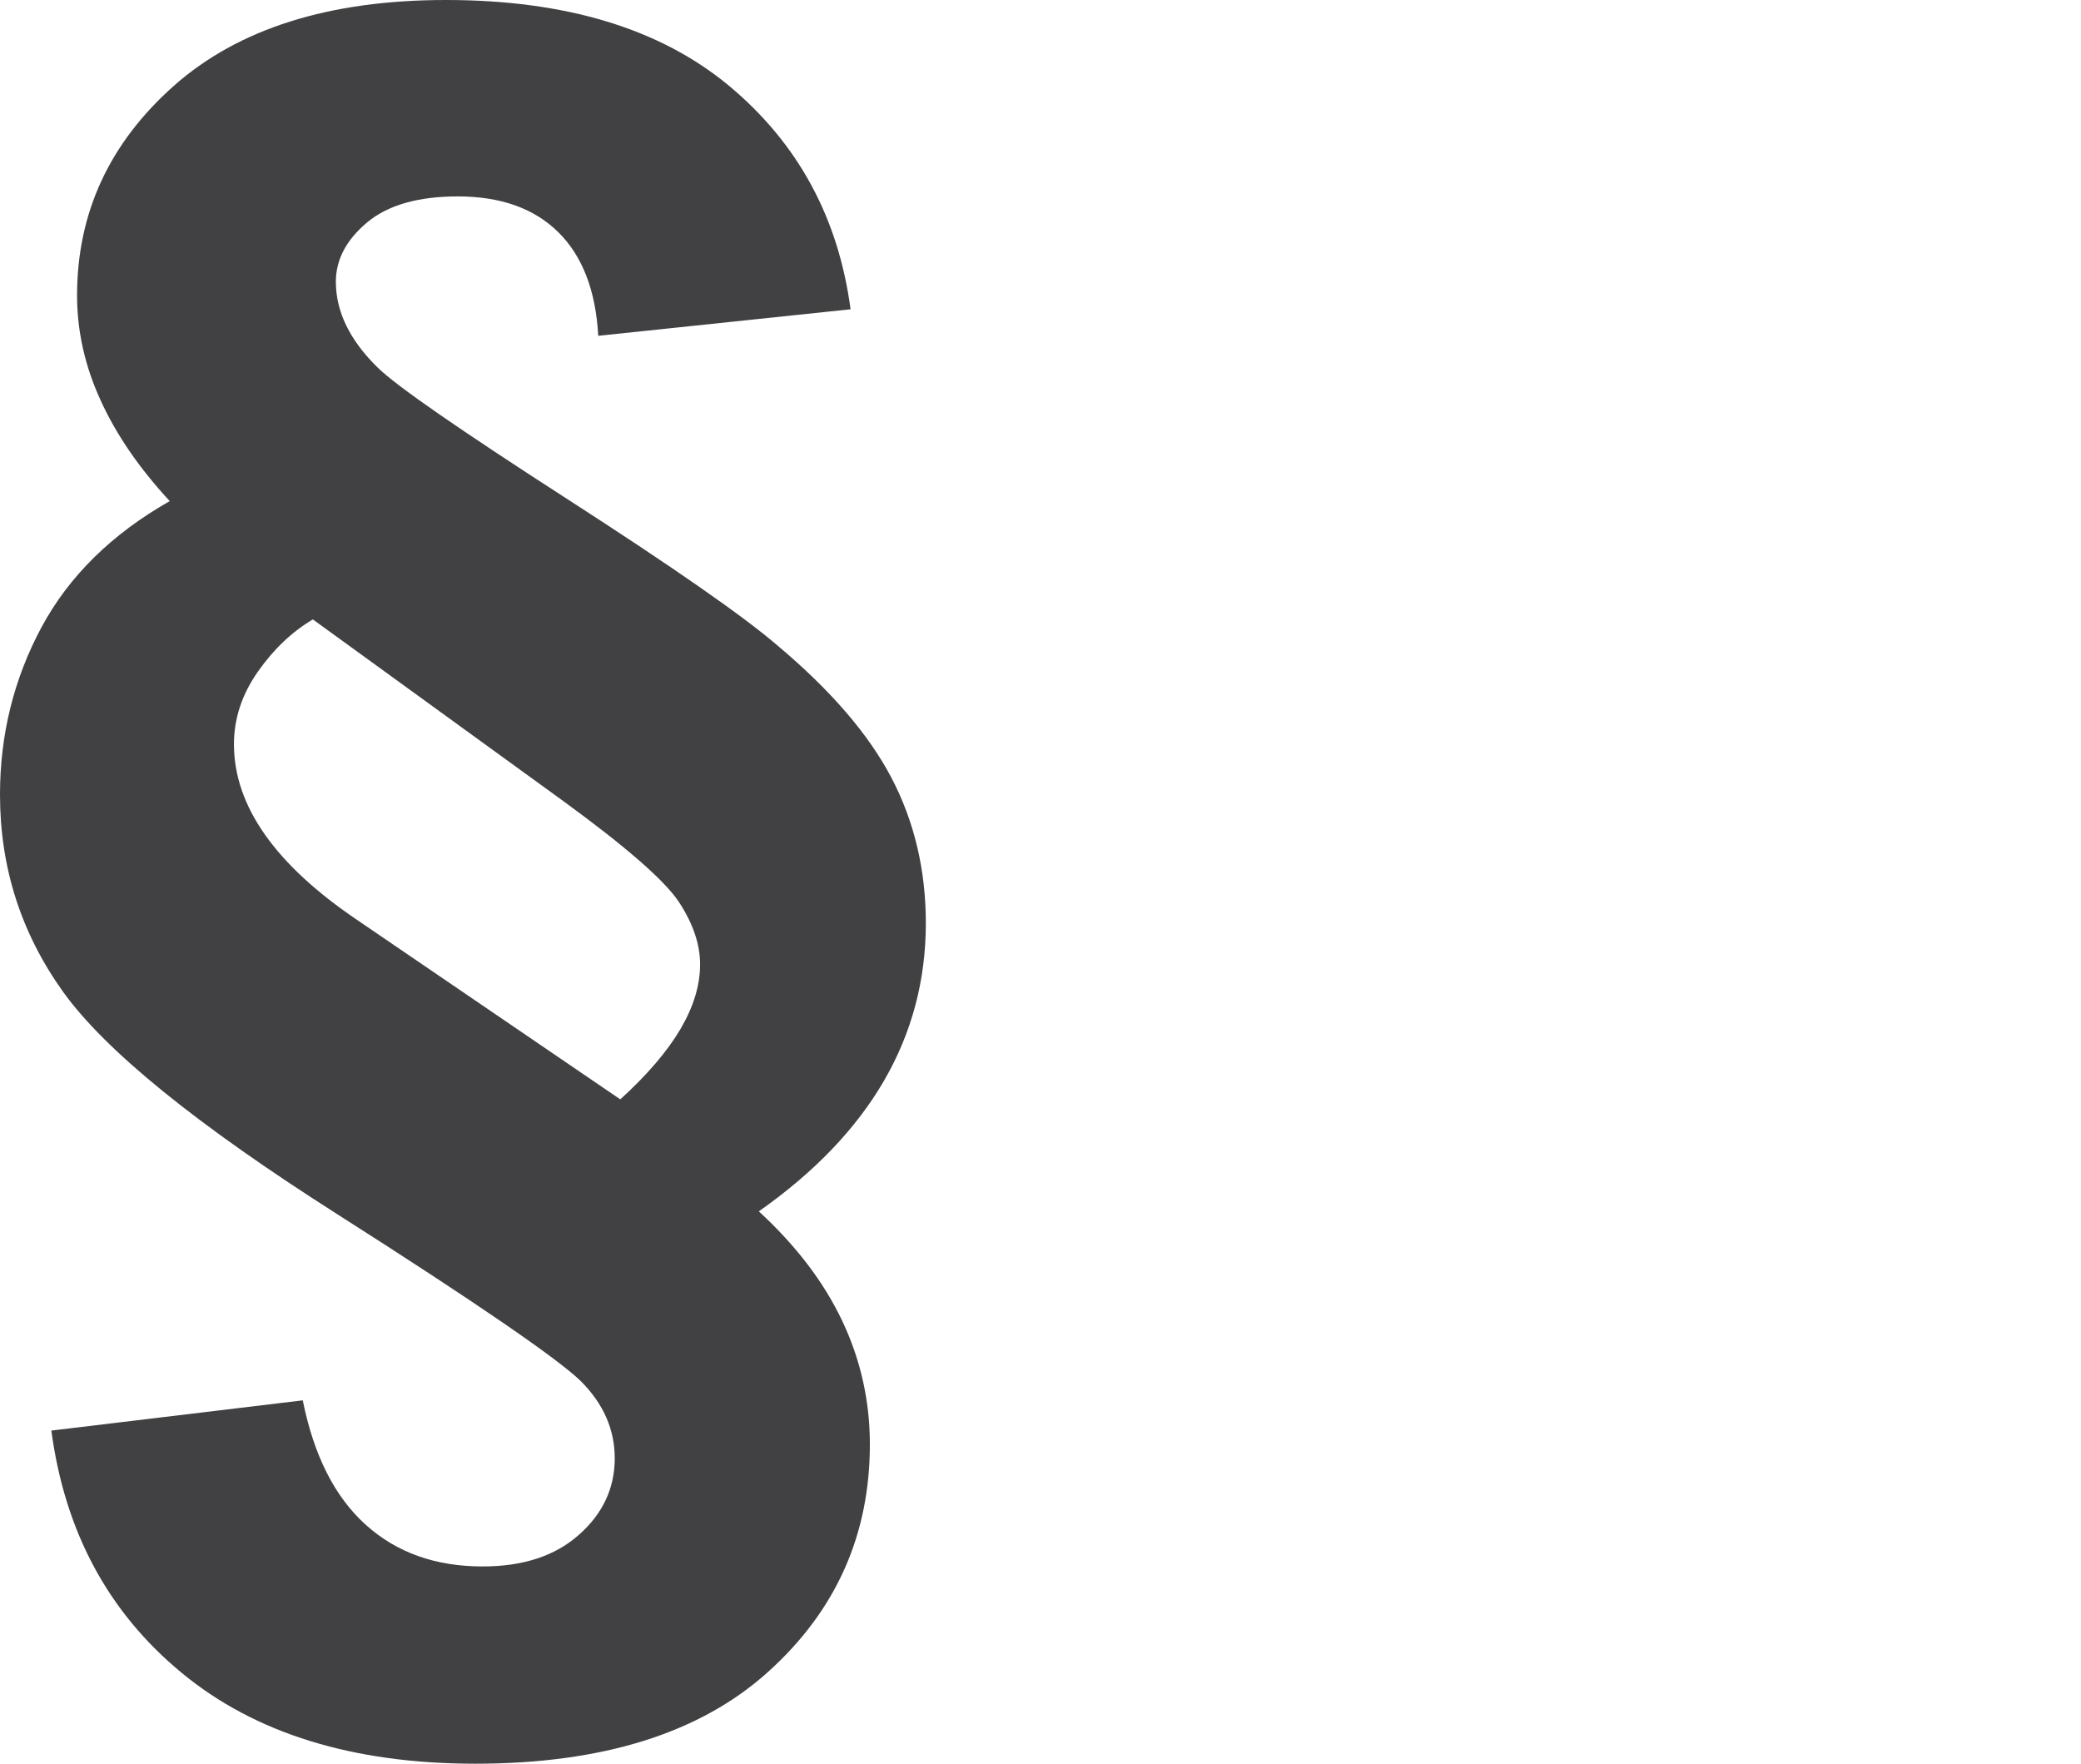 <?xml version="1.0" encoding="utf-8"?>
<!-- Generator: Adobe Illustrator 19.2.0, SVG Export Plug-In . SVG Version: 6.00 Build 0)  -->
<svg version="1.1" xmlns="http://www.w3.org/2000/svg" xmlns:xlink="http://www.w3.org/1999/xlink" x="0px" y="0px"
	 viewBox="0 0 59 50" enable-background="new 0 0 59 50" xml:space="preserve">
<g id="Arbeid_og_lønn" display="none">
	<g display="inline">
		<path fill="#414042" d="M33.27,7.728H23.141h-0.075H12.937C4.934,8.318,6.084,18.47,6.039,17.987l0.238-0.156
			c1.18-0.747,2.01-1.198,2.292-1.33l0.073-1.865c0.263-2.367,2.791-4.288,4.971-4.288l9.453,0.038l0.036-0.1l0.039,0.1l9.453-0.038
			c2.186,0,4.743,1.921,5.006,4.288l0.074,1.865c0.281,0.132,1.188,0.583,2.37,1.33l0.238,0.156
			C40.233,18.484,41.076,8.302,33.27,7.728z"/>
		<path fill="#414042" d="M34.601,19.272v-1.817c0-2.126-1.724-3.847-3.85-3.847H15.379c-2.125,0-3.848,1.721-3.848,3.847v1.817
			C10.434,19.78-0.73,25.236,0.038,34.61C0.881,44.887,9.476,50,23.061,50h0.009c13.583,0,22.178-5.113,23.021-15.39
			C46.861,25.236,35.697,19.78,34.601,19.272z"/>
		<circle fill="#414042" cx="18.614" cy="3.864" r="3.864"/>
		<circle fill="#414042" cx="28.804" cy="3.864" r="3.864"/>
	</g>
</g>
<g id="Bank_og_finans" display="none">
	<g display="inline">
		<path fill="#414042" d="M51.078,48.398c0,0.886-0.403,1.602-1.289,1.602H29.976c-0.884,0-1.602-0.716-1.602-1.602v-3.304
			c0-0.883,0.717-1.603,1.602-1.603h19.501c0.886,0,1.601,0.72,1.601,1.603V48.398z"/>
		<path fill="#414042" d="M51.078,37.509c0,0.886-0.716,1.603-1.601,1.603H29.976c-0.884,0-1.602-0.717-1.602-1.603v-3.304
			c0-0.883,0.717-1.602,1.602-1.602h19.501c0.886,0,1.601,0.719,1.601,1.602V37.509z"/>
		<path fill="#414042" d="M51.078,26.59c0,0.885-0.716,1.602-1.601,1.602H29.976c-0.884,0-1.602-0.717-1.602-1.602v-3.304
			c0-0.885,0.717-1.602,1.602-1.602h19.501c0.886,0,1.601,0.717,1.601,1.602V26.59z"/>
		<path fill="#414042" d="M22.704,26.59c0,0.885-0.716,1.602-1.602,1.602h-19.5C0.717,28.191,0,27.475,0,26.59v-3.304
			c0-0.885,0.717-1.602,1.602-1.602h19.5c0.886,0,1.602,0.717,1.602,1.602V26.59z"/>
		<path fill="#414042" d="M51.078,15.637c0,0.886-0.716,1.603-1.601,1.603H29.976c-0.884,0-1.602-0.717-1.602-1.603v-3.302
			c0-0.885,0.717-1.602,1.602-1.602h19.501c0.886,0,1.601,0.716,1.601,1.602V15.637z"/>
		<path fill="#414042" d="M51.078,4.905c0,0.886-0.716,1.602-1.601,1.602H29.976c-0.884,0-1.602-0.716-1.602-1.602V1.602
			C28.374,0.717,29.091,0,29.976,0h19.501c0.886,0,1.601,0.717,1.601,1.602V4.905z"/>
		<path fill="#414042" d="M22.737,48.398c0,0.886-0.716,1.602-1.603,1.602H1.604c-0.885,0-1.602-0.716-1.602-1.602v-3.304
			c0-0.883,0.717-1.603,1.602-1.603h19.531c0.886,0,1.603,0.72,1.603,1.603V48.398z"/>
		<path fill="#414042" d="M22.737,37.509c0,0.886-0.716,1.603-1.603,1.603H1.604c-0.885,0-1.602-0.717-1.602-1.603v-3.304
			c0-0.883,0.717-1.602,1.602-1.602h19.531c0.886,0,1.603,0.719,1.603,1.602V37.509z"/>
	</g>
</g>
<g id="befolkning" display="none">
	<g display="inline">
		<g>
			<ellipse fill="#414042" cx="41.786" cy="7.508" rx="5.459" ry="5.457"/>
			<path fill="#414042" d="M46.485,15.248H37.09c0,0-0.003,0-0.006,0c2.087,0.365,3.683,2.178,3.683,4.372v13.904
				c0,2.309-1.763,4.179-4.008,4.403v9.329c0.135,1.498,1.767,2.688,3.816,2.688h2.419c2.143,0,3.872-1.282,3.872-2.872V35.004
				c1.948-0.203,3.488-1.789,3.488-3.79V19.118C50.354,16.979,48.617,15.248,46.485,15.248z"/>
		</g>
		<g>
			<ellipse fill="#414042" cx="8.566" cy="7.508" rx="5.459" ry="5.457"/>
			<path fill="#414042" d="M13.394,37.927c-2.245-0.223-4.008-2.095-4.008-4.403V19.62c0-2.198,1.596-4.009,3.686-4.372H3.87
				c-2.136,0-3.87,1.731-3.87,3.871v12.096c0,2.001,1.541,3.587,3.488,3.79v12.117c0,1.594,1.729,2.879,3.87,2.879h2.419
				c1.695,0,3.093-0.82,3.617-1.949V37.927z"/>
		</g>
		<g>
			<ellipse fill="#414042" cx="25.073" cy="6.273" rx="6.277" ry="6.274"/>
			<path fill="#414042" d="M30.472,15.171h-10.8c-2.46,0-4.449,1.99-4.449,4.449v13.904c0,2.309,1.762,4.181,4.013,4.403v9.522
				c0,1.409,1.991,2.551,4.447,2.551h2.782c2.461,0,4.449-1.142,4.449-2.551v-9.522c2.247-0.225,4.008-2.095,4.008-4.403V19.62
				C34.922,17.161,32.929,15.171,30.472,15.171z"/>
		</g>
	</g>
</g>
<g id="bygg" display="none">
	<g display="inline">
		<path fill="#414042" d="M50.16,16.695l-6.012-4.09V1.276c0-1.568-7.565-1.568-7.565,0v6.183L25.874,0.175
			c-0.047-0.034-0.092-0.058-0.138-0.083c-0.034-0.013-0.059-0.021-0.095-0.034l0,0c-0.029-0.012-0.062-0.024-0.09-0.027
			c-0.002,0-0.006,0-0.009-0.003c-0.03-0.01-0.056-0.012-0.083-0.016c-0.008,0-0.018-0.006-0.024-0.006
			c-0.024,0-0.047-0.002-0.066-0.002C25.351,0,25.336,0,25.32,0c-0.014,0-0.032,0-0.046,0.003c-0.02,0-0.043,0.002-0.066,0.002
			c-0.007,0-0.016,0.006-0.025,0.006c-0.028,0.003-0.054,0.006-0.08,0.016c-0.006,0.003-0.007,0.003-0.012,0.003
			c-0.028,0.003-0.059,0.015-0.088,0.027H25c-0.032,0.012-0.062,0.021-0.093,0.034c-0.002,0-0.002,0-0.002,0
			c-0.046,0.025-0.092,0.049-0.139,0.083L0.481,16.695C0,17.027-0.144,17.714,0.158,18.234c0.199,0.333,0.532,0.518,0.876,0.518
			c0.188,0,0.377-0.058,0.55-0.175l3.212-2.182v18.507v8.858v3.297C4.797,48.683,6.021,50,7.525,50h11.504V31.907
			c0-1.625,1.223-2.942,2.73-2.942h7.214c1.508,0,2.732,1.317,2.732,2.942V50h11.409c1.51,0,2.73-1.317,2.73-2.942v-3.297V16.392
			l3.212,2.186c0.172,0.117,0.362,0.175,0.552,0.175c0.343,0,0.675-0.187,0.876-0.518C50.785,17.714,50.642,17.027,50.16,16.695z"/>
	</g>
</g>
<g id="energi" display="none">
	<path display="inline" fill="#414042" d="M46.914,0h-7.423c-0.638,0-1.159,0.674-1.159,1.495v26.551L19.405,14.745v11.468L0,14.745
		V50h39.491h0.064h7.358c0.635,0,1.159-0.678,1.159-1.501V1.495C48.073,0.674,47.549,0,46.914,0z"/>
</g>
<g id="helse" display="none">
	<g display="inline">
		<path fill="#414042" d="M0,17.542h17.661V0H32.22v17.542H50v15.075H32.22v17.446H17.661V32.617H0V17.542z"/>
	</g>
</g>
<g id="inntekt" display="none">
	<g display="inline">
		<polygon fill="#414042" points="0,0 0,19.592 9.14,19.592 10.842,7.776 47.961,7.776 49.858,19.592 59.093,19.592 59.093,0 		"/>
		<polygon fill="#414042" points="26.447,48.007 14.492,48.007 17.673,2.698 25.977,2.698 		"/>
		<path fill="#414042" d="M50.565,49.85H8.959c-3.111,0-5.122-2.464-5.122-6.273L9.243,5.929h40.294l5.983,37.353
			C55.543,49.399,51.734,49.85,50.565,49.85z M12.442,9.623L7.513,43.837c0.019,1.45,0.498,2.32,1.447,2.32h41.606
			c0.354,0,1.284,0,1.284-2.58L46.389,9.623H12.442z"/>
	</g>
</g>
<g id="innvandrere" display="none">
	<path display="inline" fill="#414042" d="M30.731,49.931H3.087c-1.378,0-2.499-1.122-2.499-2.501V12.524
		c0-1.379,1.121-2.498,2.499-2.498h27.644c1.376,0,2.497,1.119,2.497,2.498V47.43C33.229,48.809,32.107,49.931,30.731,49.931z
		 M3.087,12.203c-0.176,0-0.32,0.146-0.32,0.322V47.43c0,0.176,0.145,0.321,0.32,0.321h27.644c0.176,0,0.318-0.146,0.318-0.321
		V12.524c0-0.176-0.143-0.322-0.318-0.322H3.087z"/>
	<g display="inline">
		<path fill="#414042" d="M11.925,22.756c-1.521,0.465-3.042,0.927-4.564,1.395c-0.05,0.012-0.1,0.024-0.147,0.042
			c0.138,1.185,0.395,2.349,0.798,3.416c1.335-0.839,2.733-1.495,4.166-2C12.092,24.665,12.008,23.702,11.925,22.756z"/>
		<path fill="#414042" d="M11.612,19.021c-1.389,0.362-2.776,0.541-4.125,0.547c-0.055-0.006-0.118,0.018-0.17,0.012
			c-0.19,1.17-0.258,2.309-0.202,3.44c1.571-0.48,3.138-0.936,4.707-1.41C11.75,20.748,11.691,19.888,11.612,19.021z"/>
		<path fill="#414042" d="M11.063,12.914c-0.007-0.07-0.004-0.109-0.006-0.183c-1.945,1.246-2.933,3.538-3.47,5.592
			c1.284,0.018,2.59-0.149,3.903-0.474C11.349,16.211,11.205,14.558,11.063,12.914z"/>
		<path fill="#414042" d="M16.94,15.479c-0.158-0.31-0.322-0.596-0.504-0.881c-0.772-1.161-1.895-2.243-3.387-2.352
			c-0.211-0.019-0.429-0.012-0.657,0.012c-0.062,0.009-0.134,0.006-0.188,0.012c0.151,1.745,0.322,3.513,0.474,5.254
			C14.149,17.049,15.579,16.348,16.94,15.479z"/>
		<path fill="#414042" d="M5.326,29.694c0.509-0.492,1.061-0.937,1.622-1.355c-0.453-1.188-0.761-2.462-0.909-3.795
			c-0.649,0.197-2.155,0.589-2.544,0.72c0.02,0.167,0.017,0.352,0.046,0.51c0.097,0.535,0.219,1.058,0.406,1.55
			c0.059,0.164,0.132,0.298,0.197,0.449c0.266,0.587,0.565,1.155,0.951,1.642C5.169,29.512,5.247,29.604,5.326,29.694z"/>
		<path fill="#414042" d="M13.455,26.376c0.148,1.75,0.296,3.507,0.445,5.257c0.292-0.143,0.597-0.31,0.857-0.504
			c1.707-1.325,2.563-3.435,3.071-5.355c-1.379-0.018-2.792,0.176-4.206,0.562C13.572,26.336,13.505,26.37,13.455,26.376z"/>
		<path fill="#414042" d="M13.172,22.38l-0.076,0.021c0.081,0.942,0.173,1.89,0.252,2.833c1.584-0.456,3.172-0.708,4.719-0.696
			c0.204-1.243,0.28-2.495,0.213-3.704c-1.675,0.507-3.361,1.021-5.037,1.525L13.172,22.38z"/>
		<path fill="#414042" d="M25.823,1.08c-0.015-0.839-0.611-1.279-1.334-0.992L1.286,9.51C0.565,9.795-0.012,10.707,0,11.54
			l0.565,37.391c0.015,0.832,0.612,1.276,1.333,0.99l23.861-9.512c0.723-0.288,1.301-1.197,1.286-2.033L25.823,1.08z M19.22,24.607
			c0.592,0.067,1.167,0.183,1.726,0.341c0.03-0.043,0.042-0.049,0.018,0.006c-0.006-0.003-0.012-0.003-0.018-0.006
			c-0.097,0.152-0.45,0.756-0.669,1.155c0.012,0,0.024,0.003,0.036,0.006c-0.328,0.535-0.237,0.352-0.036-0.006
			c-0.389-0.095-0.791-0.183-1.191-0.225c-0.049-0.015-0.082-0.037-0.134-0.039c-0.362,1.429-1.607,3.723-4.008,5.619
			c-0.947,0.456-1.933,0.805-2.957,0.941c-2.511-0.422-4.039-1.926-4.525-2.887c-0.02-0.045-0.044-0.091-0.063-0.134
			c-0.427,0.335-0.851,0.653-1.248,1.033c0.515,0.699-1.026-0.328-2.007-2.638c-0.068-0.151-0.138-0.295-0.197-0.449
			c-0.169-0.475-0.309-0.991-0.406-1.55c-0.03-0.158-0.101-0.301-0.122-0.462c-0.065,0.006-0.018-0.018,0.076-0.048
			c-0.044-0.368-0.1-0.729-0.1-1.13c0.846-0.265,1.699-0.502,2.548-0.76c-0.057-1.261,0.029-2.556,0.246-3.863
			c-0.552-0.058-1.089-0.155-1.612-0.307c-0.038-0.012-0.091-0.024-0.134-0.03c-0.045,0.097-0.093,0.188-0.135,0.292
			c0.044-0.097,0.075-0.201,0.119-0.298H4.425l0.003-0.003c0,0.003,0,0.003-0.001,0.003c0.004,0.003,0.011,0.006,0.017,0.006
			c0.374-0.827,0.801-1.492,0.649-1.161c0.44,0.128,0.904,0.207,1.363,0.273c0.819-2.44,2.23-4.315,3.829-5.452
			c-0.111,0.052-0.225,0.091-0.331,0.149c0.207-0.119,0.38-0.258,0.594-0.362c-0.089,0.055-0.176,0.146-0.263,0.213
			c0.935-0.48,1.92-0.83,2.94-0.984c2.44,0.261,4.221,1.914,4.786,2.899c0.419-0.331,0.835-0.678,1.225-1.048
			c-0.222-0.222-0.313-0.325,0.027-0.021c-0.009,0.006-0.018,0.012-0.027,0.021c0.228,0.228,0.593,0.571,0.812,0.763
			c0.012-0.012,0.024-0.024,0.036-0.037c0.034,0.03,0.042,0.049,0.073,0.082c0.122,0.146,0.042,0.088-0.109-0.045
			c-0.496,0.48-1.04,0.906-1.586,1.316c0.428,1.115,0.717,2.313,0.869,3.559c0.863-0.265,1.726-0.529,2.589-0.796
			c-0.009-0.039-0.018-0.079-0.03-0.122c0.009,0.042,0.034,0.079,0.037,0.122c0,0-0.003,0-0.006,0
			c0.055,0.383,0.067,0.784,0.082,1.185c-0.799,0.246-1.601,0.474-2.392,0.717l-0.076,0.018l-0.082,0.024
			C19.536,21.827,19.454,23.221,19.22,24.607z"/>
		<path fill="#414042" d="M12.297,26.759c-1.189,0.432-2.379,0.96-3.498,1.643c-0.407,0.125-0.332,0.374-0.157,0.599
			c0.853,1.495,2.155,2.921,4.082,2.902c-0.147-1.662-0.266-3.327-0.412-4.983C12.312,26.862,12.303,26.813,12.297,26.759z"/>
		<path fill="#414042" d="M17.435,16.651c-0.015-0.049-0.027-0.091-0.039-0.14c-1.471,0.924-3.027,1.653-4.613,2.164
			c0.075,0.857,0.137,1.72,0.208,2.58c1.722-0.514,3.448-1.042,5.165-1.568C18.022,18.633,17.792,17.6,17.435,16.651z"/>
	</g>
	<path display="inline" fill="#FFFFFF" d="M5.703,43.011l-0.198-4.218l0.56-0.219l1.352,1.646c0.31,0.383,0.565,0.735,0.766,1.101
		l0.019-0.013c-0.073-0.547-0.109-1.058-0.14-1.714l-0.083-1.769l0.48-0.183l0.197,4.219l-0.517,0.2l-1.349-1.653
		c-0.298-0.364-0.577-0.747-0.796-1.124l-0.015,0.012c0.055,0.517,0.082,1.021,0.116,1.726l0.082,1.799L5.703,43.011z"/>
	<path display="inline" fill="#FFFFFF" d="M12.801,38.051c0.067,1.447-0.723,2.547-1.726,2.936
		c-1.045,0.407-1.811-0.176-1.869-1.458c-0.064-1.337,0.668-2.517,1.72-2.924C12.005,36.18,12.741,36.793,12.801,38.051z
		 M9.744,39.31c0.043,0.905,0.535,1.531,1.34,1.222c0.805-0.316,1.225-1.289,1.179-2.243c-0.04-0.851-0.489-1.562-1.334-1.233
		C10.084,37.389,9.702,38.386,9.744,39.31z"/>
	<path display="inline" fill="#FFFFFF" d="M13.361,35.784c0.255-0.146,0.626-0.328,0.972-0.462c0.541-0.213,0.906-0.24,1.155-0.104
		c0.201,0.115,0.332,0.358,0.347,0.688c0.024,0.553-0.286,1.045-0.687,1.358l0.003,0.018c0.301-0.003,0.496,0.229,0.611,0.629
		c0.158,0.535,0.268,0.906,0.359,1.04l-0.529,0.206c-0.067-0.104-0.17-0.425-0.301-0.908c-0.143-0.538-0.368-0.672-0.833-0.511
		l-0.48,0.186l0.085,1.829l-0.507,0.194L13.361,35.784z M13.959,37.511l0.52-0.201c0.544-0.213,0.875-0.668,0.851-1.149
		c-0.024-0.547-0.404-0.639-0.942-0.429c-0.243,0.095-0.413,0.18-0.499,0.24L13.959,37.511z"/>
	<path display="inline" fill="#FFFFFF" d="M19.703,37.358c-0.222,0.186-0.671,0.498-1.206,0.705
		c-0.596,0.234-1.088,0.265-1.495,0.019c-0.353-0.216-0.59-0.699-0.62-1.355c-0.061-1.259,0.711-2.498,2.03-3.009
		c0.456-0.18,0.821-0.213,0.994-0.191l-0.106,0.495c-0.216-0.024-0.483,0.003-0.881,0.158c-0.954,0.374-1.55,1.252-1.501,2.312
		c0.049,1.073,0.675,1.468,1.599,1.109c0.331-0.128,0.556-0.268,0.668-0.377l-0.055-1.258l-0.796,0.31l-0.021-0.438l1.297-0.505
		L19.703,37.358z"/>
	<path display="inline" fill="#FFFFFF" d="M22.417,34.48l-1.525,0.593l0.073,1.52l1.705-0.663l0.021,0.456l-2.218,0.869
		l-0.198-4.218l2.13-0.833l0.024,0.456l-1.62,0.632l0.064,1.331l1.526-0.592L22.417,34.48z"/>
</g>
<g id="jord" display="none">
	<g display="inline">
		<g>
			<path fill="#414042" d="M48.72,18.06c1.17,3.12,1.28,5.052,1.28,5.052c-0.392,5.57-1.576,5.1-1.576,5.1l-1.172-4.591
				c-0.386,1.566-0.266,6.126-0.266,6.126c0.784,1.849-0.199,1.754-0.199,1.754c-0.385-1.072-0.775,1.461-0.775,1.461l-3.029,0.013
				c0.198-1.072,1.954-2.449,1.954-2.449c0.293-1.371,0.366-3.873,0.366-3.873c0-3.324-1.071-4.789-1.071-4.789
				c-2.251-3.021-0.975,1.758-0.975,1.758l-1.569,2.738l-2.144,5.986c-0.978-1.174-0.876,0.484-0.876,0.484
				c-0.798,0.333-2.929,0.144-2.929,0.144c-1.173-0.293,2.437-2.776,2.437-2.776c1.368-2.835,1.563-5.596,1.563-5.596l-1.271-3.127
				l-0.684-0.193c-1.072,3.611-1.851,1.657-1.851,1.657c-1.078,1.756-1.466-1.269-1.466-1.269c-0.586,0-2.05-1.07-2.05-1.07
				c-4.785-0.49-10.535-0.541-10.535-0.541l0.107,8.731l0.275,2.545c-0.488,0-0.391,1.172-0.391,1.172
				c-0.293,0.974-3.902,0.588-3.902,0.588l1.517-2.851l-0.791-3.566c-0.812-5.441-2.388-5.79-2.388-5.79
				c-4.098,0.098-6.932-8.292-6.932-8.292c-1.56-4.59-6.803-2.325-6.803-2.325l-1.784-0.212c-2.345-0.197,1.264-4.394,1.264-4.394
				l2.248-4.199L2.74,0.194c0.978-0.489,5.173,0.1,5.173,0.1c3.811-0.78,1.563,1.073,1.563,1.073l2.479,0.957
				c7.445-0.128,8.666,0.084,8.666,0.084c3.255,0.391,6.621,0.814,6.621,0.814c5.955,1.071,13.179,0.096,13.179,0.096l5.857,1.854
				C50.088,5.368,48.72,18.06,48.72,18.06z M47.642,12.497l-0.311-3.441c0,0-0.196,1.214-0.666,3.441c0,0-1.875,2.347,0.492,6.832
				L47.642,12.497z"/>
		</g>
	</g>
</g>
<g id="kultur" display="none">
	<g display="inline">
		<path fill="#414042" d="M11.056,4.114l2.067,5.159l1.601,4.002c0.031,0.08,0.099,0.139,0.182,0.159
			c0.019,0.006,0.043,0.009,0.062,0.009c0.065,0,0.123-0.021,0.173-0.063c1.08-0.921,2.28-1.686,3.569-2.276
			c0.083-0.036,0.139-0.11,0.151-0.199c0.013-0.087-0.012-0.176-0.08-0.237L15.536,7.62l-4.047-3.8"/>
		<path fill="#414042" d="M24.568,0l-1.203,5.427l-0.919,4.159c-0.019,0.086,0.006,0.174,0.064,0.24
			c0.053,0.053,0.121,0.084,0.195,0.084c0.012,0,0.024,0,0.037-0.003C23.495,9.794,24.253,9.738,25,9.738
			c0.62,0,1.246,0.04,1.906,0.123c0.013,0.001,0.025,0.005,0.034,0.005c0.074,0,0.145-0.033,0.194-0.089
			c0.062-0.063,0.083-0.152,0.065-0.236l-0.91-4.114L25.086,0"/>
		<path fill="#414042" d="M49.79,24.358l-5.411-1.206l-4.034-0.899c-0.022-0.004-0.041-0.008-0.062-0.008
			c-0.064,0-0.129,0.026-0.179,0.073c-0.064,0.059-0.093,0.149-0.08,0.236c0.13,0.813,0.197,1.636,0.197,2.445
			c0,0.543-0.03,1.104-0.093,1.669c-0.009,0.085,0.025,0.171,0.087,0.227c0.049,0.045,0.111,0.067,0.179,0.067
			c0.019,0,0.037-0.002,0.056-0.005l3.93-0.877l5.411-1.206c0.124-0.026,0.21-0.135,0.21-0.26C50,24.492,49.914,24.385,49.79,24.358
			z"/>
		<path fill="#414042" d="M7.219,16.896l3.236,2.56c0.046,0.038,0.105,0.058,0.164,0.058c0.025,0,0.049-0.002,0.068-0.008
			c0.08-0.022,0.148-0.081,0.179-0.159c0.521-1.308,1.218-2.537,2.079-3.654c0.055-0.07,0.068-0.165,0.037-0.25
			c-0.031-0.086-0.102-0.15-0.188-0.171l-4.307-1.014l-5.395-1.272c-0.022-0.006-0.043-0.008-0.062-0.008
			c-0.099,0-0.194,0.058-0.241,0.151c-0.052,0.112-0.021,0.247,0.077,0.323L7.219,16.896z"/>
		<path fill="#414042" d="M38,3.611l-4.048,3.8l-3.235,3.036c-0.065,0.062-0.096,0.152-0.084,0.241
			c0.019,0.088,0.08,0.163,0.164,0.197c1.292,0.535,2.508,1.25,3.618,2.128c0.05,0.037,0.104,0.056,0.163,0.056
			c0.023,0,0.047-0.003,0.071-0.008c0.08-0.022,0.146-0.081,0.176-0.159l1.536-3.839l2.058-5.144"/>
		<path fill="#414042" d="M36.75,15.104c-0.027,0.087-0.009,0.184,0.047,0.253c0.889,1.092,1.619,2.299,2.178,3.59
			c0.031,0.076,0.099,0.132,0.179,0.152c0.019,0.005,0.043,0.008,0.062,0.008c0.062,0,0.117-0.02,0.167-0.058l3.162-2.501
			l4.347-3.439c0.065-0.046,0.104-0.124,0.104-0.213c0-0.146-0.114-0.263-0.259-0.266c0,0,0,0-0.006,0c-0.007,0-0.013,0-0.022,0
			c-0.015,0.002-0.027,0.005-0.043,0.008l-5.389,1.271l-4.335,1.022C36.853,14.952,36.778,15.019,36.75,15.104z"/>
		<path fill="#414042" d="M9.532,26.744c0.019,0.005,0.037,0.007,0.056,0.007c0.065,0,0.126-0.023,0.176-0.067
			c0.065-0.058,0.096-0.14,0.089-0.224c-0.049-0.498-0.074-0.989-0.074-1.459c0-0.87,0.08-1.756,0.234-2.641
			c0.006-0.021,0.006-0.043,0.006-0.066c0-0.146-0.117-0.264-0.262-0.264H9.754c-0.003,0-0.006,0-0.012,0
			c-0.016,0-0.031,0.003-0.049,0.007l-4.072,0.905L0.21,24.15C0.086,24.176,0,24.284,0,24.408c0,0.125,0.086,0.233,0.21,0.26
			l5.411,1.206L9.532,26.744z"/>
		<path fill="#414042" d="M35.945,41.007l-1.456-3.646c-0.031-0.076-0.099-0.134-0.176-0.155c-0.021-0.008-0.047-0.012-0.071-0.012
			c-0.056,0-0.114,0.018-0.16,0.054c-1.104,0.825-2.326,1.499-3.628,2c-0.083,0.032-0.148,0.107-0.164,0.197
			c-0.019,0.09,0.012,0.184,0.077,0.246l3.165,2.971l4.047,3.795c0.053,0.05,0.117,0.074,0.183,0.074c0.052,0,0.102-0.019,0.15-0.05
			c0.102-0.068,0.143-0.199,0.093-0.317L35.945,41.007z"/>
		<path fill="#414042" d="M42.544,33.383l-3.141-2.484c-0.046-0.037-0.104-0.056-0.163-0.056c-0.021,0-0.044,0.002-0.068,0.008
			c-0.077,0.021-0.142,0.078-0.176,0.152c-0.549,1.281-1.274,2.487-2.156,3.582c-0.056,0.071-0.074,0.166-0.043,0.254
			c0.03,0.085,0.099,0.15,0.191,0.172l4.288,1.012l5.396,1.271c0.021,0.005,0.04,0.007,0.059,0.007c0.102,0,0.197-0.057,0.24-0.149
			c0.056-0.113,0.024-0.249-0.074-0.325L42.544,33.383z"/>
		<path fill="#414042" d="M12.846,34.384c0.031-0.084,0.015-0.179-0.037-0.252c-0.827-1.105-1.502-2.329-2.005-3.635
			c-0.031-0.079-0.092-0.138-0.179-0.16c-0.019-0.006-0.043-0.009-0.068-0.009c-0.059,0-0.117,0.019-0.164,0.058l-3.174,2.51
			l-4.353,3.443c-0.099,0.078-0.129,0.214-0.077,0.325c0.046,0.094,0.142,0.149,0.241,0.149c0.019,0,0.04-0.001,0.062-0.006
			l5.395-1.272l4.168-0.984C12.744,34.53,12.814,34.468,12.846,34.384z"/>
		<path fill="#414042" d="M25.086,50l1.203-5.428l0.907-4.096c0.006-0.024,0.013-0.048,0.013-0.074c0-0.146-0.121-0.267-0.269-0.267
			l0,0l0,0c-0.003,0-0.003,0-0.009,0c-0.009,0-0.019,0.002-0.028,0.003c-0.663,0.083-1.286,0.123-1.903,0.123
			c-0.747,0-1.505-0.056-2.258-0.168c-0.012-0.003-0.024-0.005-0.037-0.005c-0.074,0-0.142,0.031-0.195,0.086
			c-0.059,0.065-0.083,0.154-0.064,0.239l0.919,4.158L24.568,50"/>
		<path fill="#414042" d="M18.941,39.001c-1.274-0.556-2.468-1.283-3.545-2.164c-0.046-0.04-0.108-0.06-0.169-0.06
			c-0.019,0-0.043,0.003-0.065,0.01c-0.083,0.02-0.148,0.079-0.179,0.156l-1.515,3.786l-2.064,5.159
			c-0.046,0.115-0.003,0.246,0.096,0.32c0.046,0.031,0.099,0.044,0.151,0.044c0.064,0,0.132-0.025,0.182-0.072l4.047-3.798
			l3.134-2.944c0.068-0.061,0.099-0.15,0.081-0.239C19.083,39.111,19.021,39.036,18.941,39.001z"/>
		<path id="sun_1_" fill="#414042" d="M25,14.071c-6.016,0-10.896,4.893-10.896,10.93c0,6.034,4.88,10.928,10.896,10.928
			c6.019,0,10.899-4.893,10.899-10.928C35.899,18.964,31.019,14.071,25,14.071z"/>
	</g>
</g>
<g id="nasjonalregnskap" display="none">
	<g display="inline">
		<polygon fill="#414042" points="14.958,24.862 14.958,50 20.242,50 20.242,20.613 		"/>
		<g>
			<polygon fill="#414042" points="5.271,32.651 5.271,50 10.551,50 10.551,28.404 			"/>
		</g>
		<g>
			<polygon fill="#414042" points="33.912,22.346 33.912,50 39.195,50 39.195,17 			"/>
		</g>
		<polygon fill="#414042" points="22.681,13.555 30.059,19.289 30.649,19.876 30.717,19.806 30.79,19.862 31.295,19.225 
			41.911,8.479 43.852,10.422 45.254,5.211 46.659,0 41.44,1.395 36.234,2.78 38.282,4.841 30.268,12.947 22.61,6.998 22.499,7.141 
			0,24.811 3.198,28.84 		"/>
		<polygon fill="#414042" points="24.228,20.764 24.228,50 29.511,50 29.511,24.828 24.28,20.764 		"/>
	</g>
</g>
<g id="natur" display="none">
	<path display="inline" fill="#414042" d="M44.086,45.736c-2.232-4.179-4.882-8.234-7.686-12.12
		c5.453-6.216,6.527-14.562-1.364-23.168C24.505-1.039,0.002,0.026,0.002,0.026s-0.324,19.405,7.409,30.427
		c7.084,10.1,17.49,11.285,24.388,7.126c4.108,6.516,6.886,11.435,6.946,11.539c0.243,0.436,0.662,0.74,1.149,0.848
		C40.009,49.989,40.13,50,40.252,50c0.368,0,0.729-0.115,1.033-0.338l2.308-1.72C44.278,47.433,44.488,46.493,44.086,45.736z"/>
	<path display="inline" fill="none" stroke="#FFFEFE" stroke-miterlimit="10" d="M3.583,3.417c0,0,23.5,14.583,28.667,29.75"/>
	<path display="inline" fill="none" stroke="#FFFEFE" stroke-miterlimit="10" d="M14.918,9.223c0,0,0.29-3.622,3.947-5.319"/>
	<path display="inline" fill="none" stroke="#FFFEFE" stroke-miterlimit="10" d="M20.233,12.957c0,0,1.646-4.317,7.06-5.601"/>
	<path display="inline" fill="none" stroke="#FFFEFE" stroke-miterlimit="10" d="M25.725,17.527c0,0,2.041-4.144,7.55-4.918"/>
	<path display="inline" fill="none" stroke="#FFFEFE" stroke-miterlimit="10" d="M29.5,22.528c0,0,3.431-3.093,8.836-1.77"/>
	<path display="inline" fill="none" stroke="#FFFEFE" stroke-miterlimit="10" d="M10.461,14.099c0,0-2.978-2.083-6.614-0.345"/>
	<path display="inline" fill="none" stroke="#FFFEFE" stroke-miterlimit="10" d="M15.564,19.87c0,0-4.5-1.049-8.591,2.722"/>
	<path display="inline" fill="none" stroke="#FFFEFE" stroke-miterlimit="10" d="M19.21,24.175c0,0-4.6,0.427-7.291,5.296"/>
	<path display="inline" fill="none" stroke="#FFFEFE" stroke-miterlimit="10" d="M22.9,27.544c0,0-3.778,2.659-3.689,8.223"/>
</g>
<g id="offentlig" display="none">
	<g display="inline">
		<g id="XMLID_3_">
			<g>
				<path fill="#414042" d="M29.527,17.383c-0.141,3.667-0.401,7.578-0.818,11.239c-1.185,10.574-6.494,16.504-13.812,21.531
					C6.862,45.465,1.66,37.831,0.413,26.456c-0.327-2.923-0.401-6.099-0.412-9.208c0.948,0,1.896,0,2.844,0
					c0.028-1.619-1.529-6.895-1.484-8.26c2.415-1.501,7.786-1.027,11.234-1.083C12.431,6.29,12.019,4.316,13.272,3.3
					c0.835-0.677,0.796-0.44,0.812-0.812C14.067,2.86,12.42,2.668,12.73,1.81c0.017-0.57,0.722-0.451,1.219-0.542
					c-0.226-1.083,0.31-1.405,1.354-1.219c0.214,0.197,0.118,0.694,0.135,1.083c0.559,0.209,1.484,0.051,1.219,1.083
					c-0.006,0.626-1.027,0.237-1.219,0.677c1.636,0.677,1.986,3.216,1.083,5.01c1.416-0.135,11.132-0.355,11.68,1.49
					c0.158,0.525-1.664,5.998-1.794,7.854C27.411,17.327,28.737,17.084,29.527,17.383z"/>
			</g>
			<g>
			</g>
		</g>
	</g>
	<path display="inline" fill="#FFFFFF" d="M26.045,11.923c-0.382,0.54,0.328,1.18,0,1.625c-0.591-0.13-0.731-0.709-1.488-0.677
		c-0.197,0.344-0.48,0.604-0.541,1.085c0.299,0.153,0.366,0.538,0.674,0.677c0.598,0.032,0.865-0.763,1.354-0.407
		c0.127,2.575-5.851,2.331-5.011-0.27c0.588,0.044,0.604,0.658,1.354,0.544c0.248-0.449,0.486-1.062,0.137-1.492
		c-0.671-0.509-1.142,0.643-1.625,0.271c-0.07-0.7,0.582-0.681,0.407-1.49c-0.292-0.423-1.297-0.316-1.628,0
		c-0.166,0.768,0.75,0.975,0.273,1.623c-0.515-0.114-0.56-0.703-1.355-0.54c-0.378,0.242-0.378,1.247,0,1.488
		c0.576,0.442,0.941-0.738,1.488-0.267c0.509,2.798-6.13,2.302-5.008-0.273c0.709,0.029,0.874,0.954,1.625,0.541
		c0.328-0.49,0.108-1.402-0.273-1.622c-0.658-0.064-0.928,0.795-1.488,0.407c0.102-0.579,0.633-0.725,0.541-1.491
		c-0.325-0.434-1.313-0.564-1.759-0.135c-0.245,0.953,0.919,1.207,0.271,1.76c-0.467-0.13-0.875-0.852-1.354-0.54
		c-0.458,0.204-0.585,1.297-0.134,1.622c0.97,0.289,1.145-0.776,1.762-0.404c0.07,2.833-5.724,2.528-5.148-0.137
		c0.569,0.07,0.982,0.846,1.491,0.541c0.42-0.216,0.359-1.399,0-1.622c-0.808-0.178-0.836,0.426-1.491,0.407
		c-0.016-0.604,0.474-0.699,0.404-1.356c-0.261-0.378-0.951-0.547-1.488-0.27c-0.407,0.716,0.369,0.953,0.273,1.76
		c-0.655-0.057-0.973-0.75-1.628-0.407c-0.207,0.277-0.207,1.215,0,1.488c0.108,0.032,0.267,0.006,0.273,0.14
		c0.808,0.165,0.868-0.954,1.488-0.544c0.175,2.668-5.418,2.506-5.145,0.137c0.467-0.34,0.671,0.528,1.354,0.407
		c0.643-0.21,0.715-1.425,0.134-1.762c-0.773-0.095-1.087,0.833-1.625,0.54c-0.118-0.662,0.391-0.693,0.271-1.354
		c-0.235-0.354-0.941-0.321-1.355-0.135c0.42,1.858,0.887,3.862,1.221,5.417c7.536,0,15.075,0,22.614,0
		c0.337-1.828,0.979-3.345,1.218-5.281C26.751,11.765,26.424,11.765,26.045,11.923z"/>
	<g display="inline">
		<path fill="#FFFFFF" d="M25.991,9.659c-0.048,0.901,0.01,1.45-0.544,2.03c-1.329-0.383-2.404-1.027-3.79-1.353
			C20.754,7.999,25.257,8.891,25.991,9.659z"/>
		<path fill="#FFFFFF" d="M7.17,8.846c0.165,0.242,0.674,0.846,0.267,1.218c-1.167,0.593-2.448,1.072-3.791,1.49
			c-0.286-0.569-0.509-1.207-0.407-2.167C3.975,8.632,5.717,8.884,7.17,8.846z"/>
		<path fill="#FFFFFF" d="M13.67,9.252c-0.595,0.954-3.196,0.582-4.337,0.542C8.528,7.695,13.104,8.597,13.67,9.252z"/>
		<path fill="#FFFFFF" d="M20.032,9.523c-0.646,1.003-3.409,0.162-4.604,0c0.194-1.118,2.063-0.553,3.113-0.814
			C19.647,8.835,20.137,8.694,20.032,9.523z"/>
	</g>
</g>
<g id="priser" display="none">
	<path display="inline" fill="#414042" d="M46.062,30.083L25.227,3.36c-0.221-0.48-0.679-0.833-1.227-0.9L4.197,0.01
		c-0.408-0.045-0.824,0.064-1.15,0.316C2.721,0.583,2.51,0.957,2.46,1.364L0.011,21.163c-0.061,0.487,0.14,0.964,0.485,1.302
		l20.92,26.836c0.254,0.326,0.629,0.539,1.037,0.588c0.064,0.006,0.128,0.012,0.191,0.012c0.346,0,0.684-0.115,0.959-0.328
		l22.188-17.302C46.471,31.74,46.591,30.761,46.062,30.083z M12.037,11.796c-1.305,1.019-3.188,0.788-4.207-0.521
		c-1.02-1.308-0.785-3.188,0.52-4.21c1.307-1.016,3.191-0.785,4.21,0.523C13.578,8.894,13.343,10.777,12.037,11.796z"/>
</g>
<g id="sosiale">
	<g>
		<path fill="#414042" d="M24.115,8.768L16.961,9.52c-0.07-1.284-0.448-2.261-1.132-2.937c-0.685-0.677-1.635-1.015-2.849-1.015
			c-1.127,0-1.985,0.247-2.575,0.74c-0.59,0.496-0.883,1.056-0.883,1.679c0,0.851,0.398,1.667,1.197,2.444
			c0.537,0.522,2.314,1.751,5.332,3.696c3.018,1.945,5.012,3.33,5.983,4.165c1.508,1.265,2.588,2.516,3.239,3.756
			c0.65,1.239,0.976,2.618,0.976,4.123c0,1.612-0.395,3.102-1.184,4.464c-0.789,1.36-1.973,2.597-3.551,3.706
			c1.057,0.974,1.846,2.008,2.367,3.111c0.52,1.1,0.781,2.264,0.781,3.496c0,2.567-0.962,4.718-2.888,6.451
			C19.849,49.134,17.083,50,13.475,50c-3.468,0-6.243-0.856-8.324-2.576c-2.081-1.715-3.312-4.003-3.695-6.868l7.128-0.857
			c0.313,1.56,0.905,2.735,1.783,3.525c0.875,0.791,1.981,1.184,3.317,1.184c1.145,0,2.055-0.298,2.73-0.898
			c0.677-0.598,1.015-1.321,1.015-2.169c0-0.816-0.321-1.546-0.963-2.188c-0.659-0.639-2.969-2.227-6.932-4.749
			c-3.963-2.523-6.543-4.616-7.74-6.279C0.598,26.457,0,24.595,0,22.527c0-1.698,0.391-3.275,1.17-4.733
			c0.781-1.457,1.995-2.652,3.642-3.588c-0.866-0.936-1.521-1.89-1.963-2.865c-0.443-0.967-0.664-1.957-0.664-2.965
			c0-2.34,0.916-4.319,2.745-5.944C6.76,0.812,9.33,0,12.643,0c3.398,0,6.075,0.812,8.026,2.432
			C22.619,4.057,23.769,6.165,24.115,8.768z M17.586,31.166c0.763-0.693,1.331-1.357,1.704-1.989
			c0.373-0.636,0.559-1.243,0.559-1.837c0-0.569-0.2-1.158-0.599-1.767c-0.398-0.604-1.491-1.559-3.277-2.861L8.87,17.56
			c-0.589,0.348-1.11,0.841-1.56,1.483c-0.451,0.642-0.677,1.328-0.677,2.056c0,1.751,1.171,3.415,3.513,4.995L17.586,31.166z"/>
	</g>
</g>
<g id="svalbard" display="none">
	<path display="inline" fill="#414042" d="M42.859,31.178c-0.375,0-0.724-0.189-0.926-0.508c-0.428-0.672-0.462-1.705,0.305-2.385
		c0.146-0.129,0.295-0.229,0.443-0.315c-0.28-0.102-0.579-0.242-0.884-0.404v0.615c0-0.004,0.002-0.006,0.002-0.006
		c0.021,0,0.141,0.789-0.384,1.449c-0.264,0.336-0.771,0.734-1.691,0.734c-1.234,0-6.418,0.049-6.418,0.049
		c-0.903-0.162-2.046-0.549-2.198-1.549c-0.057-0.373-0.005-1.082,0.986-1.633c0.763-0.428,1.627-0.752,2.265-0.965
		c-0.145-0.111-0.261-0.197-0.367-0.277c-0.481-0.352-0.798-0.59-1.292-1.119c-0.678-0.725-0.862-2.244-0.904-3.332l-2.143-0.68
		c-0.347,1.621-0.927,4.068-1.434,4.912c-0.395,0.654-1.118,2.899-1.48,4.158c-0.127,0.441-0.512,0.752-0.968,0.789
		c-0.181,0.016-4.413,0.344-6.029,0.344c-0.41,0-0.632-0.02-0.818-0.068c-0.602-0.164-1.014-0.623-1.273-1.043h-2.76
		c-0.585,0-1.068-0.461-1.095-1.049c-0.044-1,0.456-2.18,1.659-2.41c0.393-0.072,1.026-0.146,1.599-0.201
		c-0.108-0.404-0.24-0.863-0.384-1.33c-0.362-1.184-0.38-4.414-0.367-6.01c-0.491-0.213-1.02-0.488-1.318-0.789
		c-0.402-0.402-0.451-0.93-0.494-1.395c-0.018-0.195-0.057-0.605-0.136-0.693c-0.537-0.189-2.593-0.486-4.245-0.722
		c-2.264-0.327-3.68-0.535-4.238-0.743c-0.628-0.227-0.939-0.508-1.182-0.752c-0.391-0.083-2.469-0.328-3.172-0.811
		c-0.493-0.321-0.835-1.062-1.031-1.618c-0.641-2.042-0.496-2.446-0.407-2.69C0.182,8.438,0.42,7.76,3.005,6.756l0.053-0.342
		C3.11,6.083,3.309,5.796,3.601,5.631l2.714-1.535c0.26-0.703,0.861-1.884,2.004-2.085c0.994-0.165,1.861,0.26,2.343,0.581
		c1.61-0.067,4.917-0.232,5.919-0.379c0.749-0.11,1.639-0.63,2.289-1.003c0.396-0.232,0.725-0.41,0.938-0.489
		c0.589-0.208,2.59-0.917,4.286-0.667c0.827,0.116,1.484,0.486,2.121,0.844c0.681,0.382,1.324,0.743,2.2,0.789l0.415,0.009
		c1.415,0,3.812-0.266,5.563-0.456c0.921-0.104,1.703-0.189,2.171-0.22c1.57-0.11,4.372,0.397,6.191,1.489
		c1.809,1.085,5.489,6.235,5.868,7.315c0.029,0.082,0.123,0.232,0.211,0.375c0.458,0.753,1.302,2.129-0.154,4.245
		c0.183,0.917,0.376,2.386-0.922,6.317c-0.262,0.783,0.048,1.621,0.271,1.896l0.361,0.416c0.557,0.629,1.249,1.416,1.517,2.168
		c0.389,1.086-0.521,3.428-1.07,4.383c-0.29,0.504-0.762,1.191-1.506,1.33c-1.116,0.211-4.129,0.223-4.468,0.223
		C42.862,31.178,42.86,31.178,42.859,31.178z M43.362,25.857c0.649,0,1.363,0.41,1.79,1.064c0.361,0.557,0.435,1.174,0.202,1.705
		c-0.052,0.113-0.113,0.219-0.181,0.312c0.63-0.027,1.21-0.061,1.575-0.109c0.444-0.533,1.104-2.438,1.064-2.967
		c-0.099-0.238-0.705-0.93-1.067-1.34l-0.415-0.476c-0.698-0.863-1.145-2.502-0.654-3.977c1.184-3.586,0.962-4.66,0.856-5.174
		c-0.079-0.379-0.197-0.951,0.275-1.602c0.73-1.01,0.538-1.321,0.156-1.951c-0.141-0.227-0.3-0.489-0.407-0.789
		c-0.303-0.765-3.632-5.389-4.93-6.165c-1.293-0.777-3.332-1.193-4.592-1.193l-0.324,0.009c-0.447,0.031-1.197,0.113-2.079,0.211
		c-1.9,0.208-4.268,0.471-5.803,0.471l-0.527-0.012c-1.389-0.074-2.372-0.624-3.162-1.071c-0.5-0.281-0.933-0.522-1.356-0.581
		c-1.246-0.19-2.766,0.391-3.231,0.56c-0.134,0.052-0.334,0.174-0.585,0.321c-0.803,0.465-1.904,1.101-3.066,1.272
		c-1.431,0.214-6.336,0.416-6.544,0.422C10.052,4.817,9.783,4.708,9.57,4.509C9.474,4.426,9.105,4.163,8.784,4.163
		C8.628,4.246,8.376,4.772,8.288,5.114C8.212,5.402,8.024,5.643,7.766,5.79L5.142,7.276L5.07,7.732
		C5.009,8.127,4.734,8.46,4.355,8.594c-0.82,0.291-1.687,0.683-2.112,0.939c0.066,0.312,0.191,0.777,0.323,1.199
		c0.07,0.195,0.214,0.495,0.281,0.58c0.093,0,0.986,0.196,1.931,0.307c0.812,0.086,1.171,0.391,1.469,0.691
		c0.107,0.106,0.156,0.155,0.379,0.238c0.379,0.137,2.353,0.422,3.793,0.629c2.438,0.35,3.965,0.578,4.623,0.809
		c1.437,0.494,1.567,1.898,1.631,2.574c0.004,0.049,0.007,0.095,0.011,0.141c0.242,0.129,0.694,0.33,1.095,0.471
		c0.442,0.159,0.735,0.588,0.726,1.055c-0.041,2.041,0.012,5.279,0.259,6.082C19.187,25.68,19.504,27,19.504,27
		c0.075,0.312,0.009,0.641-0.179,0.9c-0.055,0.072-0.119,0.143-0.19,0.201c0.106,0.113,0.188,0.25,0.24,0.404
		c0.042,0.121,0.127,0.281,0.193,0.369c0.023-0.008,0.098-0.021,0.173-0.008c1.139,0,3.802-0.184,5.108-0.283
		c0.338-1.105,0.988-3.113,1.489-3.951c0.321-0.531,0.98-3.217,1.408-5.402c0.059-0.307,0.247-0.572,0.515-0.73
		c0.271-0.162,0.595-0.203,0.89-0.104l4.062,1.284c0.464,0.146,0.775,0.58,0.767,1.066c-0.021,1.098,0.141,2.359,0.338,2.646
		c0.36,0.381,0.605,0.559,0.973,0.832c0.24,0.174,0.524,0.385,0.9,0.684c0.813,0.648,0.922,1.316,0.871,1.756
		c-0.081,0.691-0.588,1.162-1.036,1.377c-0.069,0.024-0.263,0.078-0.534,0.158c1.473-0.018,3.355-0.029,4.132-0.033l-0.02-2.606
		c0-0.414,0.232-0.793,0.599-0.976c0.372-0.189,0.81-0.152,1.143,0.092c0.783,0.57,1.717,1.119,2.002,1.182
		C43.353,25.857,43.357,25.857,43.362,25.857z"/>
</g>
<g id="teknologi" display="none">
	<g display="inline">
		<path fill="#414042" d="M25.008,50c-2.688,0-4.935-1.989-5.116-4.531l-0.096-1.347l1.35,0.074c0.097,0,1.976,0,3.861,0
			c1.89,0,3.781,0,3.91-0.003l1.294-0.016l-0.085,1.291C29.945,48.011,27.698,50,25.008,50z M22.775,46.58
			c0.999,1.26,3.467,1.26,4.469,0C25.917,46.58,24.101,46.58,22.775,46.58z"/>
		<path fill="#414042" d="M25.028,12.225c-7.354,0.003-13.338,5.99-13.34,13.345c0.001,4.482,2.185,8.563,5.873,11.052v1.499
			c0.001,2.517,2.053,4.568,4.571,4.568h5.794c2.517,0,4.568-2.052,4.57-4.568v-1.499c3.689-2.489,5.872-6.57,5.874-11.052
			C38.368,18.214,32.384,12.227,25.028,12.225z M30.501,34.88v1.875c-0.002,1.623-1.319,2.941-2.947,2.944h-5.048
			c-1.629-0.003-2.945-1.318-2.948-2.944V34.88c-3.066-1.856-5.12-5.227-5.121-9.068c0.001-5.853,4.741-10.595,10.592-10.595
			c5.852,0,10.591,4.743,10.592,10.595C35.62,29.653,33.567,33.024,30.501,34.88z"/>
		<path fill="#414042" d="M25.537,8.494c-1.491,0-2.702-1.21-2.702-2.7V2.703C22.835,1.21,24.046,0,25.537,0s2.701,1.21,2.701,2.703
			v3.091C28.238,7.284,27.028,8.494,25.537,8.494z"/>
		<path fill="#414042" d="M5.934,30.16H2.702C1.21,30.16,0,28.949,0,27.456c0-1.489,1.21-2.7,2.702-2.7h3.232
			c1.491,0,2.702,1.211,2.702,2.7C8.635,28.949,7.425,30.16,5.934,30.16z"/>
		<path fill="#414042" d="M10.325,13.776c-0.69,0-1.381-0.261-1.909-0.789l-1.657-1.657c-1.055-1.056-1.057-2.762-0.001-3.817
			c1.05-1.062,2.762-1.062,3.819-0.003l1.657,1.654c1.055,1.056,1.057,2.766,0.001,3.821C11.709,13.516,11.017,13.776,10.325,13.776
			z"/>
		<path fill="#414042" d="M47.233,30.16h-3.232c-1.491,0-2.701-1.211-2.701-2.704c0-1.489,1.21-2.7,2.701-2.7h3.232
			c1.491,0,2.701,1.211,2.701,2.7C49.935,28.949,48.725,30.16,47.233,30.16z"/>
		<path fill="#414042" d="M39.609,13.776c-0.691,0-1.382-0.261-1.91-0.791c-1.055-1.055-1.054-2.765,0.001-3.821l1.657-1.654
			c1.058-1.055,2.77-1.058,3.819,0.003c1.056,1.055,1.054,2.762-0.002,3.817l-1.657,1.657C40.992,13.516,40.3,13.776,39.609,13.776z
			"/>
	</g>
</g>
<g id="transport" display="none">
	<path display="inline" fill="#414042" d="M46.629,14.998h-13.82C32.603,11.614,28.853,9,24.067,9s-8.535,2.614-8.742,5.998H1.504
		C0.672,14.998,0,15.675,0,16.502v31.994C0,49.33,0.672,50,1.504,50h45.125c0.832,0,1.505-0.67,1.505-1.504V16.502
		C48.134,15.675,47.461,14.998,46.629,14.998z M24.067,12.008c3.193,0,5.451,1.523,5.719,2.99H18.347
		C18.615,13.531,20.873,12.008,24.067,12.008z"/>
</g>
<g id="Utenriksøkonomi" display="none">
	<g display="inline">
		<path fill="#414042" d="M34.501,1.595c4.874,1.843,8.187,4.545,11.331,8.333c-1.172,0.59-2.421,1.091-3.662,1.555
			C40.812,8.478,36.115,2.492,29.029,0C31.067,0.43,32.881,0.977,34.501,1.595L34.501,1.595z"/>
		<path fill="#414042" d="M29.342,1.255c4.023,1.518,6.797,5.083,8.584,8.542c0.436,0.854,0.793,1.685,1.161,2.566
			c-3.913,0.98-7.974,1.494-12.083,1.432c0.029-4.381,0.014-8.805,0.045-13.177c0.159,0.028,0.343,0.087,0.513,0.118
			C28.191,0.869,28.773,1.039,29.342,1.255L29.342,1.255z"/>
		<path fill="#414042" d="M22.458,0.083C17.541,1.36,12.938,4.91,9.929,10.453C8.697,9.903,7.458,9.331,6.301,8.66
			C8.727,5.274,14.585,1.021,22.458,0.083L22.458,0.083z"/>
		<path fill="#414042" d="M23.819,0.782c-0.009,0.176-0.034,0.272-0.031,0.451c-0.036,4.115-0.057,8.243-0.086,12.364
			c-3.649-0.309-7.233-0.983-10.702-2.096C14.975,6.938,18.235,2.183,23.819,0.782L23.819,0.782z"/>
		<path fill="#414042" d="M47.879,12.423c0.069,0.105,0.099,0.161,0.175,0.263c2.235,3.447,3.523,7.356,3.771,11.288
			c-2.421-0.087-4.832-0.155-7.241-0.229c-0.104-3.152-0.573-6.3-1.458-9.374C44.764,13.814,46.376,13.205,47.879,12.423
			L47.879,12.423z"/>
		<path fill="#414042" d="M40.057,15.255c0.024,0.136,0.044,0.241,0.069,0.374c0.718,2.612,1.094,5.309,1.187,7.989
			c-4.789-0.164-9.601-0.306-14.397-0.491c0.019-2.147,0.066-4.305,0.082-6.453C31.428,16.757,35.83,16.281,40.057,15.255
			L40.057,15.255z"/>
		<path fill="#414042" d="M23.731,16.547c-0.019,2.162-0.068,4.305-0.085,6.465c-4.372-0.151-8.741-0.35-13.126-0.491
			c0.143-2.795,0.608-5.516,1.429-8.19c0.136,0.052,0.308,0.049,0.458,0.102C16.068,15.539,19.878,16.269,23.731,16.547
			L23.731,16.547z"/>
		<path fill="#414042" d="M51.855,26.917c-0.246,4.224-1.763,8.335-4.266,11.842c-1.488-0.869-3.034-1.639-4.638-2.288
			c0.98-3.179,1.56-6.505,1.676-9.832l0.214,0.013l0.208,0.006C47.319,26.74,49.578,26.852,51.855,26.917L51.855,26.917z"/>
		<path fill="#414042" d="M4.202,10.914c0.121,0.062,0.291,0.142,0.403,0.216c1.375,0.801,2.811,1.484,4.293,2.09
			c-0.915,2.987-1.475,6.063-1.643,9.18c-2.407-0.084-4.817-0.214-7.218-0.281c0.374-3.995,1.756-7.881,4.167-11.209L4.202,10.914z"
			/>
		<path fill="#414042" d="M41.363,26.518c-0.129,2.984-0.651,5.961-1.519,8.821c-4.182-1.317-8.556-2.016-12.971-2.245
			c0.019-2.355,0.011-4.736,0.029-7.092l0.208,0.012l0.208,0.007C31.986,26.188,36.693,26.345,41.363,26.518L41.363,26.518z"/>
		<path fill="#414042" d="M23.64,25.891c-0.02,2.362-0.037,4.779-0.046,7.142c-4.012,0.034-7.963,0.467-11.798,1.395
			c-0.824-2.931-1.229-5.97-1.306-8.976c0.133,0,0.271,0.013,0.417,0.013C15.148,25.612,19.385,25.748,23.64,25.891L23.64,25.891z"
			/>
		<path fill="#414042" d="M7.219,25.328c0.056,3.363,0.566,6.721,1.504,9.992c-1.629,0.544-3.237,1.181-4.74,1.948
			C1.507,33.57,0.167,29.31,0,25.043c0.153,0.01,0.268,0.016,0.419,0.016C2.677,25.146,4.965,25.254,7.219,25.328L7.219,25.328z"/>
		<path fill="#414042" d="M38.874,38.131c-1.846,4.264-4.72,8.679-9.668,10.472c-0.754,0.266-1.629,0.408-2.452,0.52
			c0.034-4.378,0.079-8.78,0.111-13.155c0.146,0.021,0.328,0.003,0.465,0.043C31.271,36.248,35.14,36.953,38.874,38.131
			L38.874,38.131z"/>
		<path fill="#414042" d="M41.918,39.234c0.14,0.05,0.222,0.13,0.357,0.195c1.106,0.467,2.222,1.032,3.273,1.598
			c-2.747,2.736-9.66,7.748-16.926,8.973C36.307,47.48,40.505,42.573,41.918,39.234L41.918,39.234z"/>
		<path fill="#414042" d="M23.635,35.927c-0.001,0.142,0,0.271-0.001,0.407c-0.026,4.155-0.117,8.296-0.139,12.463
			c-5.236-1.561-8.398-6.106-10.335-10.453c-0.415-0.692-0.569-1.354,0.567-1.329C16.941,36.275,20.294,35.985,23.635,35.927
			L23.635,35.927z"/>
		<path fill="#414042" d="M9.688,38.218c0.043,0.12,0.091,0.25,0.138,0.377c1.093,2.761,4.894,7.788,11.716,10.901
			c-6.408-1.326-13.406-6.137-15.5-9.804C7.21,39.107,8.439,38.675,9.688,38.218L9.688,38.218z"/>
	</g>
</g>
<g id="valg" display="none">
	<path display="inline" fill="#414042" d="M18.992,29.995L7.036,15.198L25.842,0l11.959,14.797L18.992,29.995z M11.537,15.676
		l7.934,9.818l13.83-11.174l-7.937-9.818L11.537,15.676z"/>
	<polygon display="inline" fill="#414042" points="8.258,23.059 31.511,23.059 41.042,50 0,50 	"/>
</g>
<g id="varehandel" display="none">
	<path display="inline" fill="#414042" d="M47.329,19.631h-13.29l-5.491,4.989c-1.493,1.355-4.231,0.774-6.116-1.304l-1.23-1.35
		c-0.656-0.724-1.047-1.528-1.313-2.335H3.155C1.413,19.631,0,21.045,0,22.786l4.505,24.059C4.505,48.589,5.917,50,7.66,50h35.481
		c1.742,0,3.155-1.411,3.155-3.155l4.188-24.059C50.484,21.045,49.071,19.631,47.329,19.631z M10.52,42.636L8.013,28.233h9.04
		l0.876,14.402H10.52z M29.437,42.636h-7.408l-0.889-14.402h9.038L29.437,42.636z M40.881,42.636h-7.408l0.794-14.402h9.038
		L40.881,42.636z"/>
	<path display="inline" fill="#414042" d="M28.416,21.982c-1.395,1.267-3.553,1.162-4.819-0.231l-0.824-0.909
		c-1.267-1.396-1.164-3.553,0.231-4.816L39.672,0.884c1.393-1.263,3.553-1.161,4.819,0.234l0.824,0.906
		c1.266,1.396,1.163,3.556-0.231,4.819L28.416,21.982z"/>
</g>
<g id="virksomheter" display="none">
	<path display="inline" fill="#414042" d="M12.587,9.547c-1.831,0-3.339-1.191-3.902-2.827c0.292-2.02,1.955-3.595,4.056-3.595
		H44.99l0.957,0.009C45.542,1.255,43.95,0,41.948,0H9.7C8.393,0,7.276,0.637,6.512,1.572C6.28,1.831,6.097,2.12,5.938,2.428
		C5.91,2.486,5.87,2.535,5.846,2.596C5.61,3.107,5.441,3.656,5.441,4.259v8.116C2.419,12.49,0,14.958,0,18.007
		c0,3.05,2.419,5.517,5.441,5.633v8.816C2.419,32.571,0,35.039,0,38.089c0,3.049,2.419,5.517,5.441,5.633v2.107
		C5.441,48.133,7.305,50,9.613,50h32.249c2.305,0,4.172-1.867,4.172-4.171V9.55L12.587,9.547z M5.654,41.062
		c-1.572,0-2.847-1.276-2.847-2.848c0-1.572,1.275-2.846,2.847-2.846c1.572,0,2.847,1.273,2.847,2.846
		C8.501,39.785,7.226,41.062,5.654,41.062z M5.654,20.855c-1.572,0-2.847-1.276-2.847-2.849c0-1.572,1.275-2.848,2.847-2.848
		c1.572,0,2.847,1.276,2.847,2.848C8.501,19.579,7.226,20.855,5.654,20.855z"/>
</g>
<g id="utdanning" display="none">
	<g display="inline">
		<path fill="#414042" d="M27.823,0.974c-0.708-1.012-2.21-1.287-3.228-0.581c-6.301,4.374-5.861,10.894-5.84,11.166
			c0.089,1.205,1.105,2.146,2.314,2.146l0.162-0.006c1.27-0.088,2.236-1.198,2.155-2.467c-0.011-0.168-0.215-4.2,3.858-7.027
			C28.294,3.474,28.554,2.025,27.823,0.974z"/>
		<path fill="#414042" d="M11.251,2.438C10.823,2.175,10.36,1.94,9.876,1.747H9.875c-3.788-1.51-8.061-0.293-8.239-0.241
			C1.219,1.628,0.958,2.041,1.031,2.469c0.043,0.232,1.029,5.716,5.062,8.234c0.428,0.266,0.891,0.502,1.377,0.691
			c3.787,1.51,8.062,0.293,8.242,0.242c0.419-0.123,0.674-0.535,0.601-0.966C16.273,10.44,15.285,4.963,11.251,2.438z"/>
		<path fill="#414042" d="M36.664,15.936c-4.567-3.369-10.546-3.057-15.398,0.238h-0.001c-4.85-3.295-10.829-3.607-15.398-0.238
			c-6.421,4.738-7.672,15.387-3.255,23.133C7.028,46.817,10.981,50,14.823,50c3.847,0,4.976-1.693,6.417-1.779
			C22.68,48.139,23.865,50,27.708,50c3.843,0,7.797-3.183,12.214-10.931C44.34,31.323,43.087,20.674,36.664,15.936z"/>
	</g>
	<path display="inline" fill="#FFFFFF" d="M13.167,18c0,0-6.667,0.776-7.807,7.553c-1.01,6.009,4.807,11.114,4.807,11.114
		s-2.56-7.631-1.495-11.114C10.167,20.667,13.167,18,13.167,18z"/>
</g>
<g id="Logo" display="none">
	
		<ellipse display="inline" fill-rule="evenodd" clip-rule="evenodd" fill="#FFFFFF" cx="25.086" cy="24.999" rx="24.34" ry="24.257"/>
	<g display="inline">
		<path fill-rule="evenodd" clip-rule="evenodd" fill="#414042" d="M24.152,18.135l2.666,11.888l22.285-12.25
			C45.991,7.489,36.418,0,25.085,0C11.231,0,0,11.189,0,24.998c0,1.979,0.238,3.898,0.674,5.746L24.152,18.135z"/>
		<path fill-rule="evenodd" clip-rule="evenodd" fill="#414042" d="M25.628,32.791l-2.831-12.178L1.098,32.328
			C4.242,42.556,13.791,50,25.085,50c13.853,0,25.086-11.194,25.086-25.002c0-1.88-0.217-3.71-0.611-5.47L25.628,32.791z"/>
	</g>
</g>
</svg>
